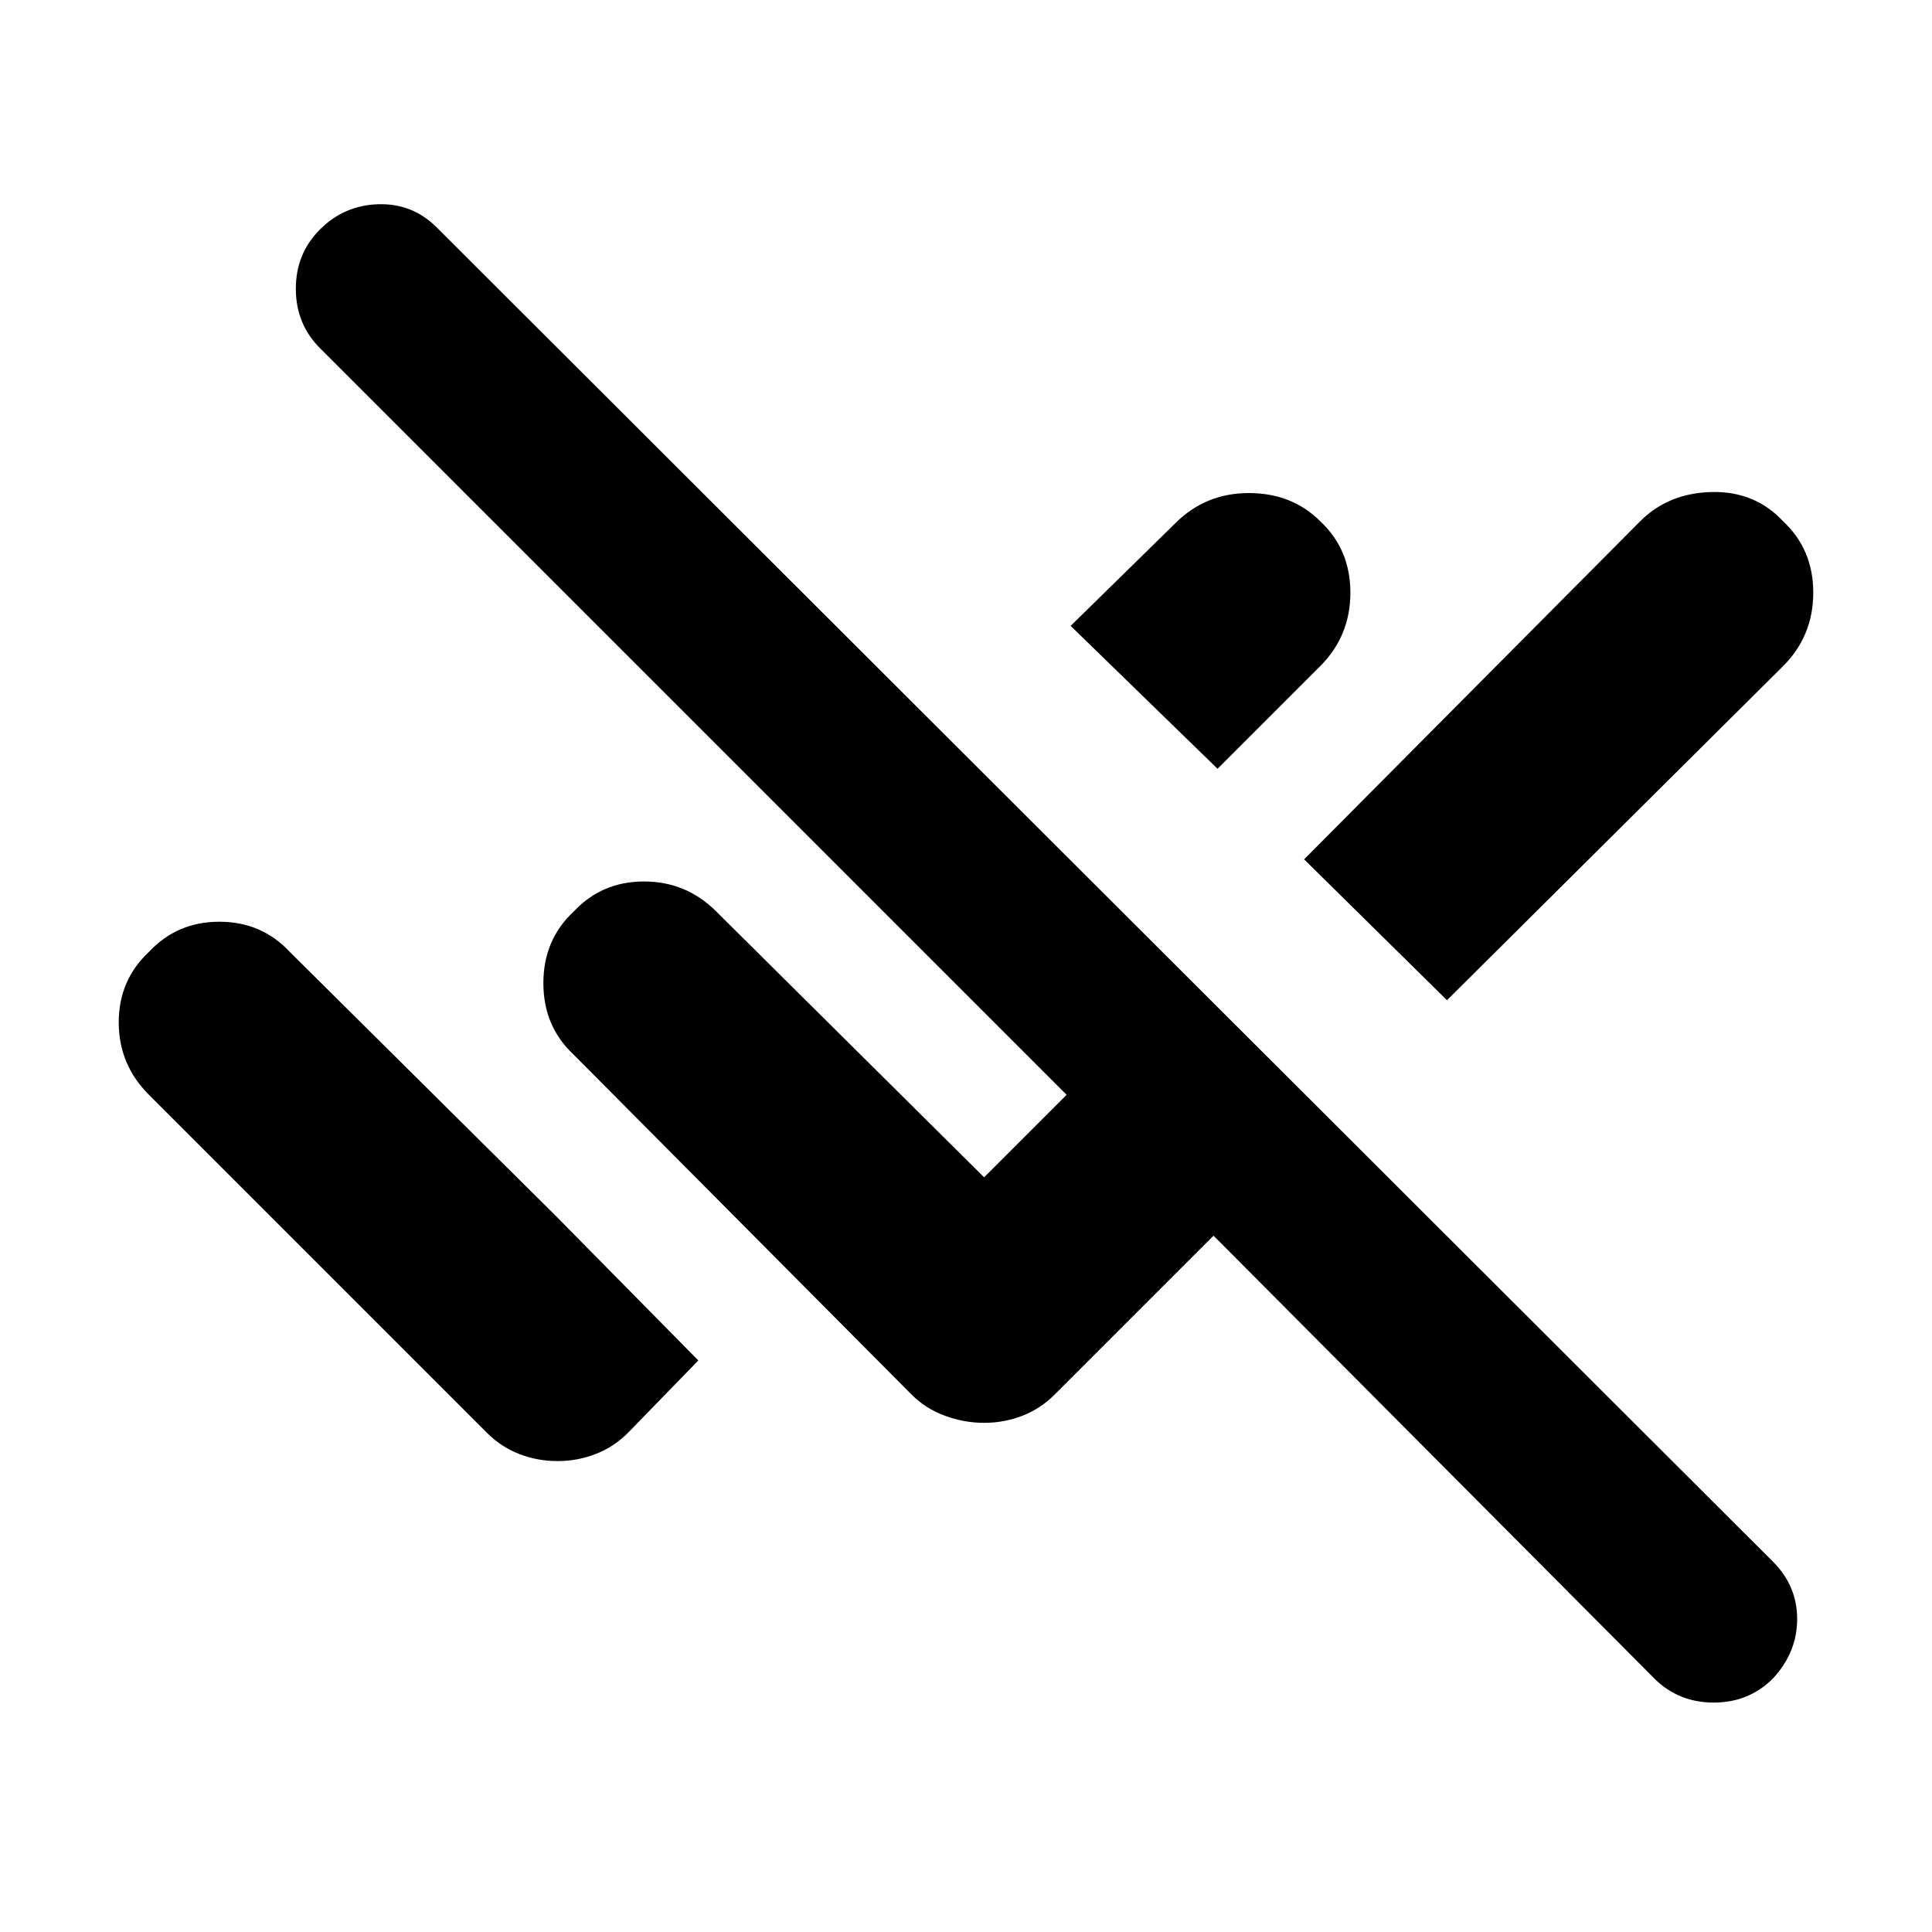 <svg xmlns="http://www.w3.org/2000/svg" height="24" width="24"><path d="M20.55 20.85 15.075 15.35 13.1 17.325Q12.925 17.5 12.7 17.587Q12.475 17.675 12.225 17.675Q11.975 17.675 11.738 17.587Q11.5 17.5 11.325 17.325L7.125 13.1Q6.75 12.75 6.75 12.212Q6.75 11.675 7.125 11.325Q7.475 10.95 8 10.95Q8.525 10.95 8.9 11.325L12.225 14.625L13.25 13.6L3.975 4.325Q3.675 4.025 3.675 3.587Q3.675 3.15 3.975 2.85Q4.275 2.55 4.7 2.537Q5.125 2.525 5.425 2.825L22.025 19.4Q22.325 19.7 22.325 20.112Q22.325 20.525 22.025 20.85Q21.725 21.15 21.288 21.15Q20.85 21.15 20.55 20.85ZM17.975 12.425 16.2 10.675 20.375 6.475Q20.725 6.125 21.263 6.112Q21.8 6.1 22.15 6.475Q22.525 6.825 22.525 7.362Q22.525 7.9 22.15 8.275ZM15.125 9.55 13.3 7.775 14.6 6.5Q14.975 6.125 15.513 6.125Q16.05 6.125 16.4 6.475Q16.775 6.825 16.775 7.362Q16.775 7.9 16.4 8.275ZM6.925 18.15Q6.675 18.15 6.45 18.062Q6.225 17.975 6.05 17.8L1.85 13.6Q1.475 13.225 1.475 12.7Q1.475 12.175 1.85 11.825Q2.2 11.45 2.725 11.45Q3.25 11.45 3.6 11.825L6.9 15.1L8.675 16.9L7.8 17.8Q7.625 17.975 7.4 18.062Q7.175 18.15 6.925 18.15Z"/></svg>